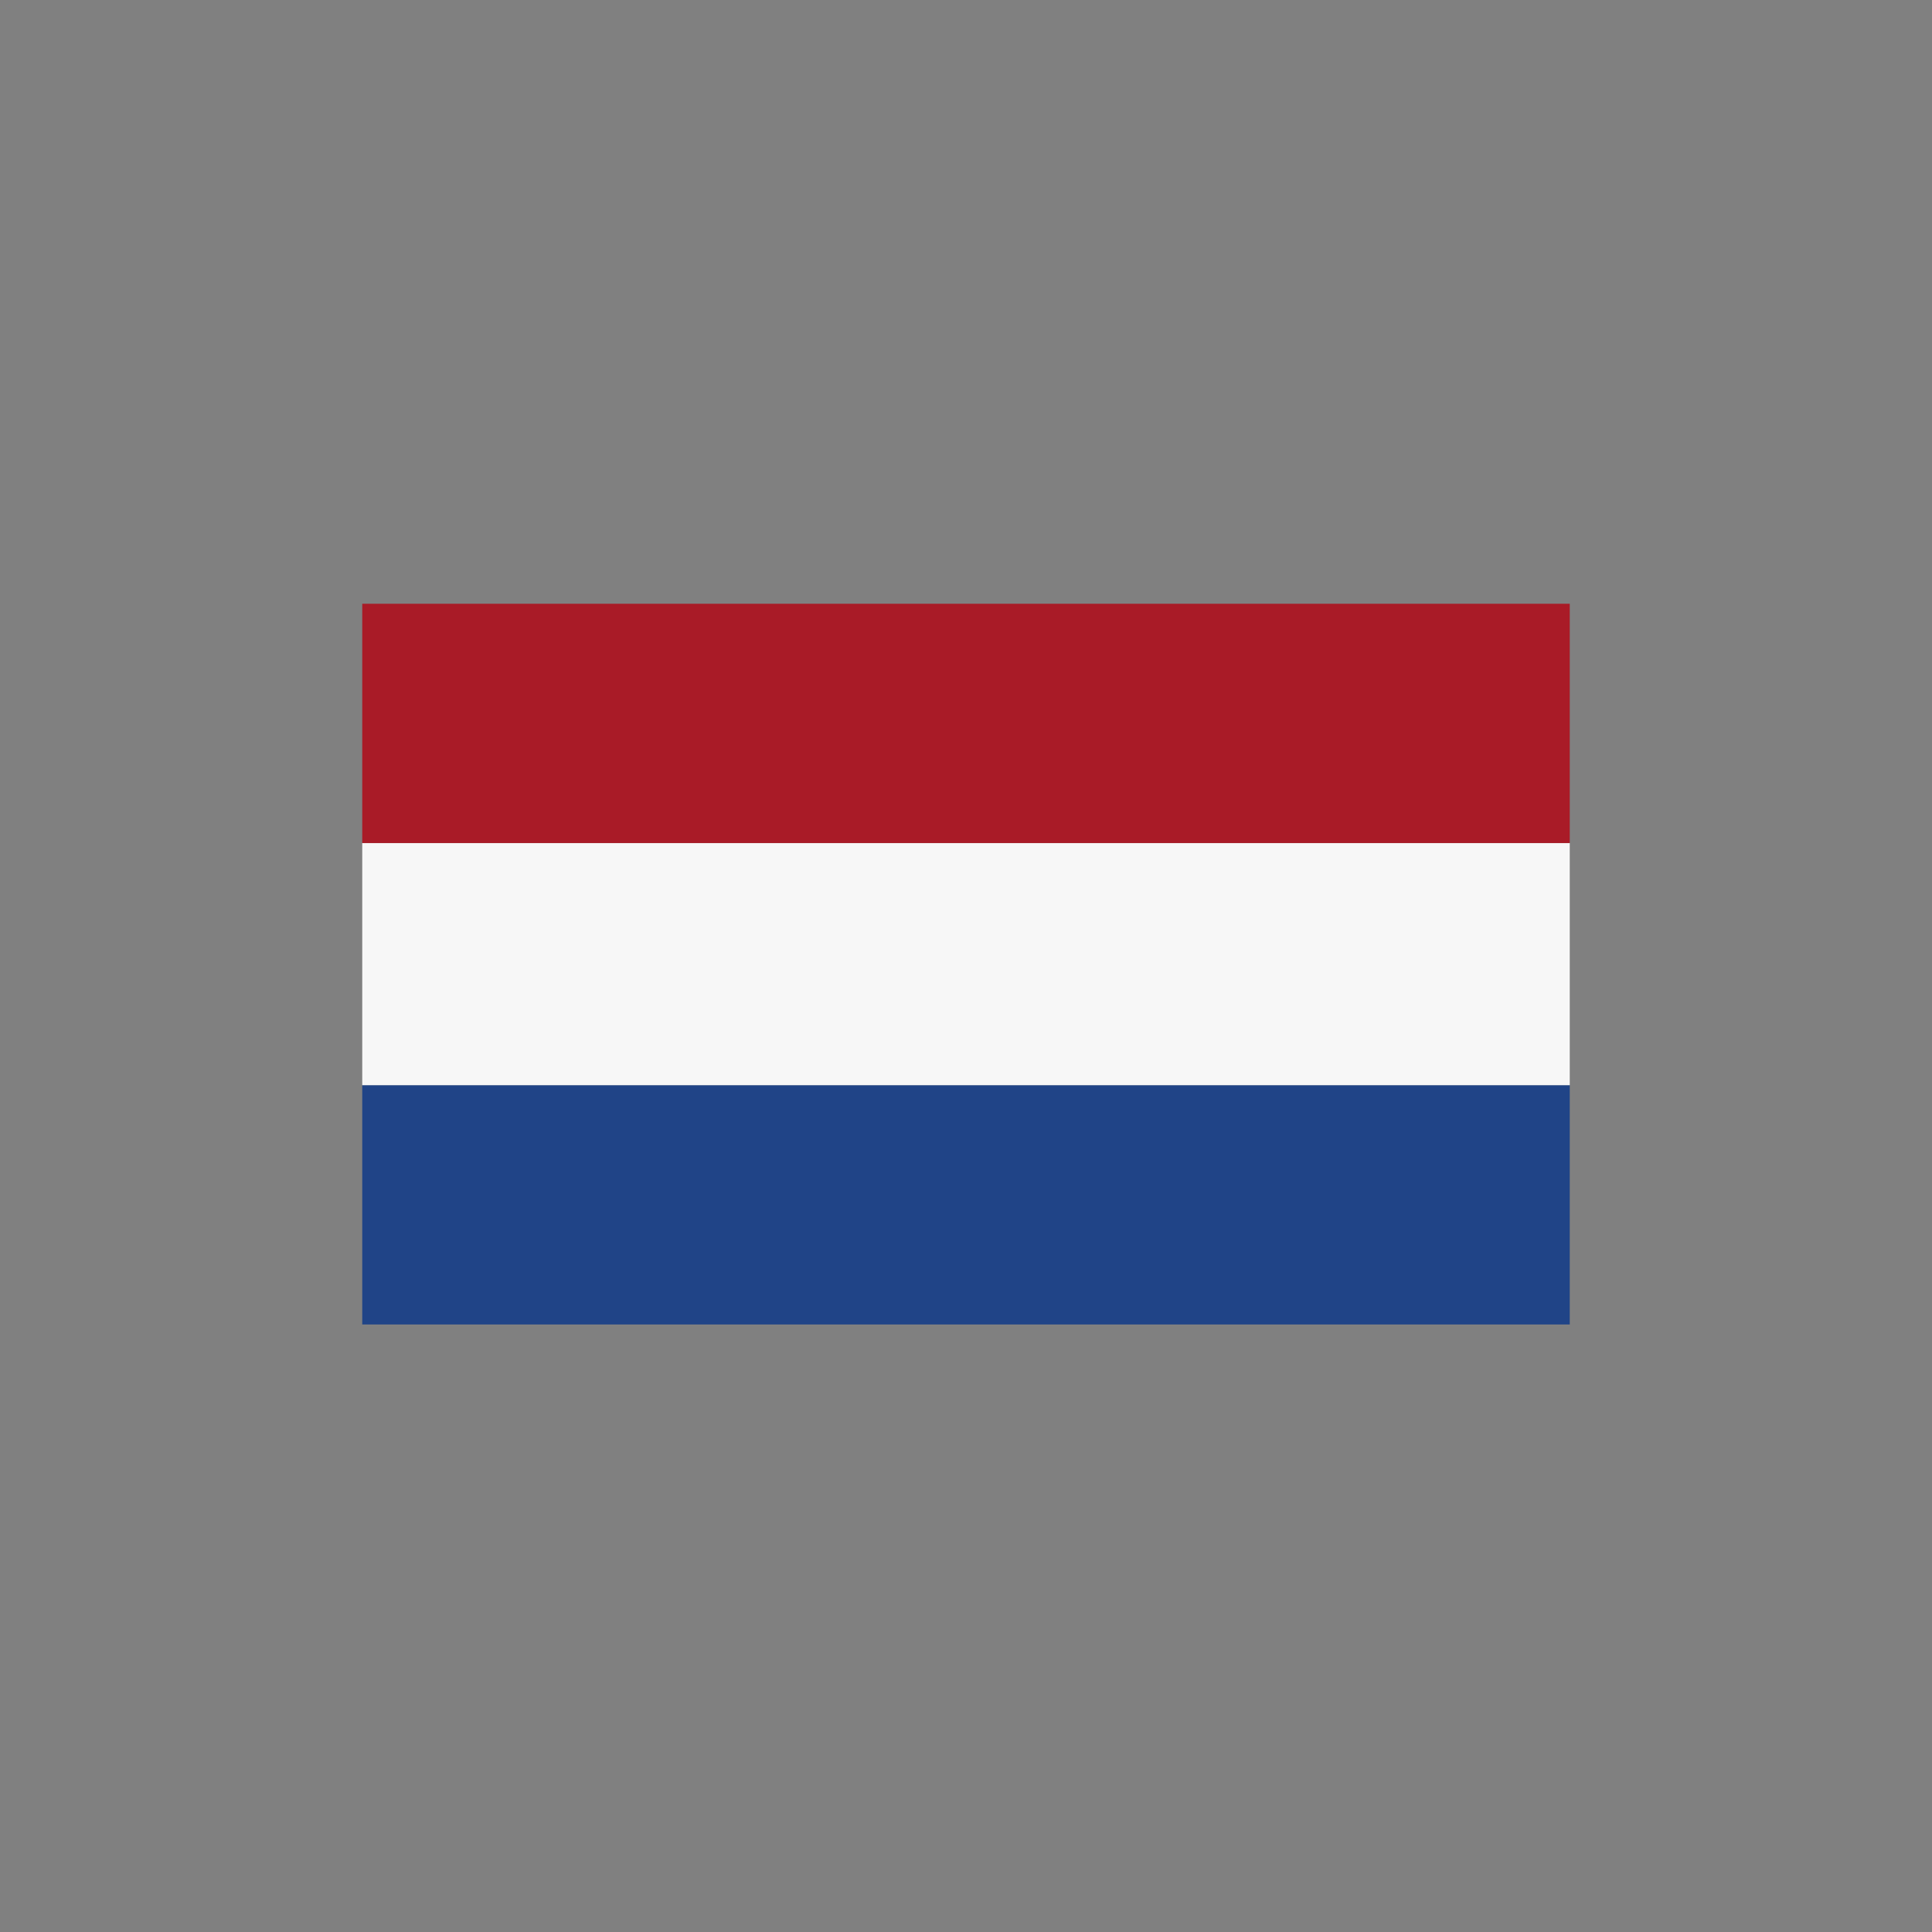 <svg width="512" height="512" viewBox="0 0 512 512" fill="none" xmlns="http://www.w3.org/2000/svg">
<rect x="0" y="0" width="512" height="512" fill="#808080" stroke="none"/>
<rect x="96" y="287.582" width="320" height="63.418" fill="#204487"/>
<rect x="96" y="223.418" width="320" height="64.164" fill="#F7F7F7"/>
<rect x="96" y="160" width="320" height="63.418" fill="#A91B27"/>
</svg>
